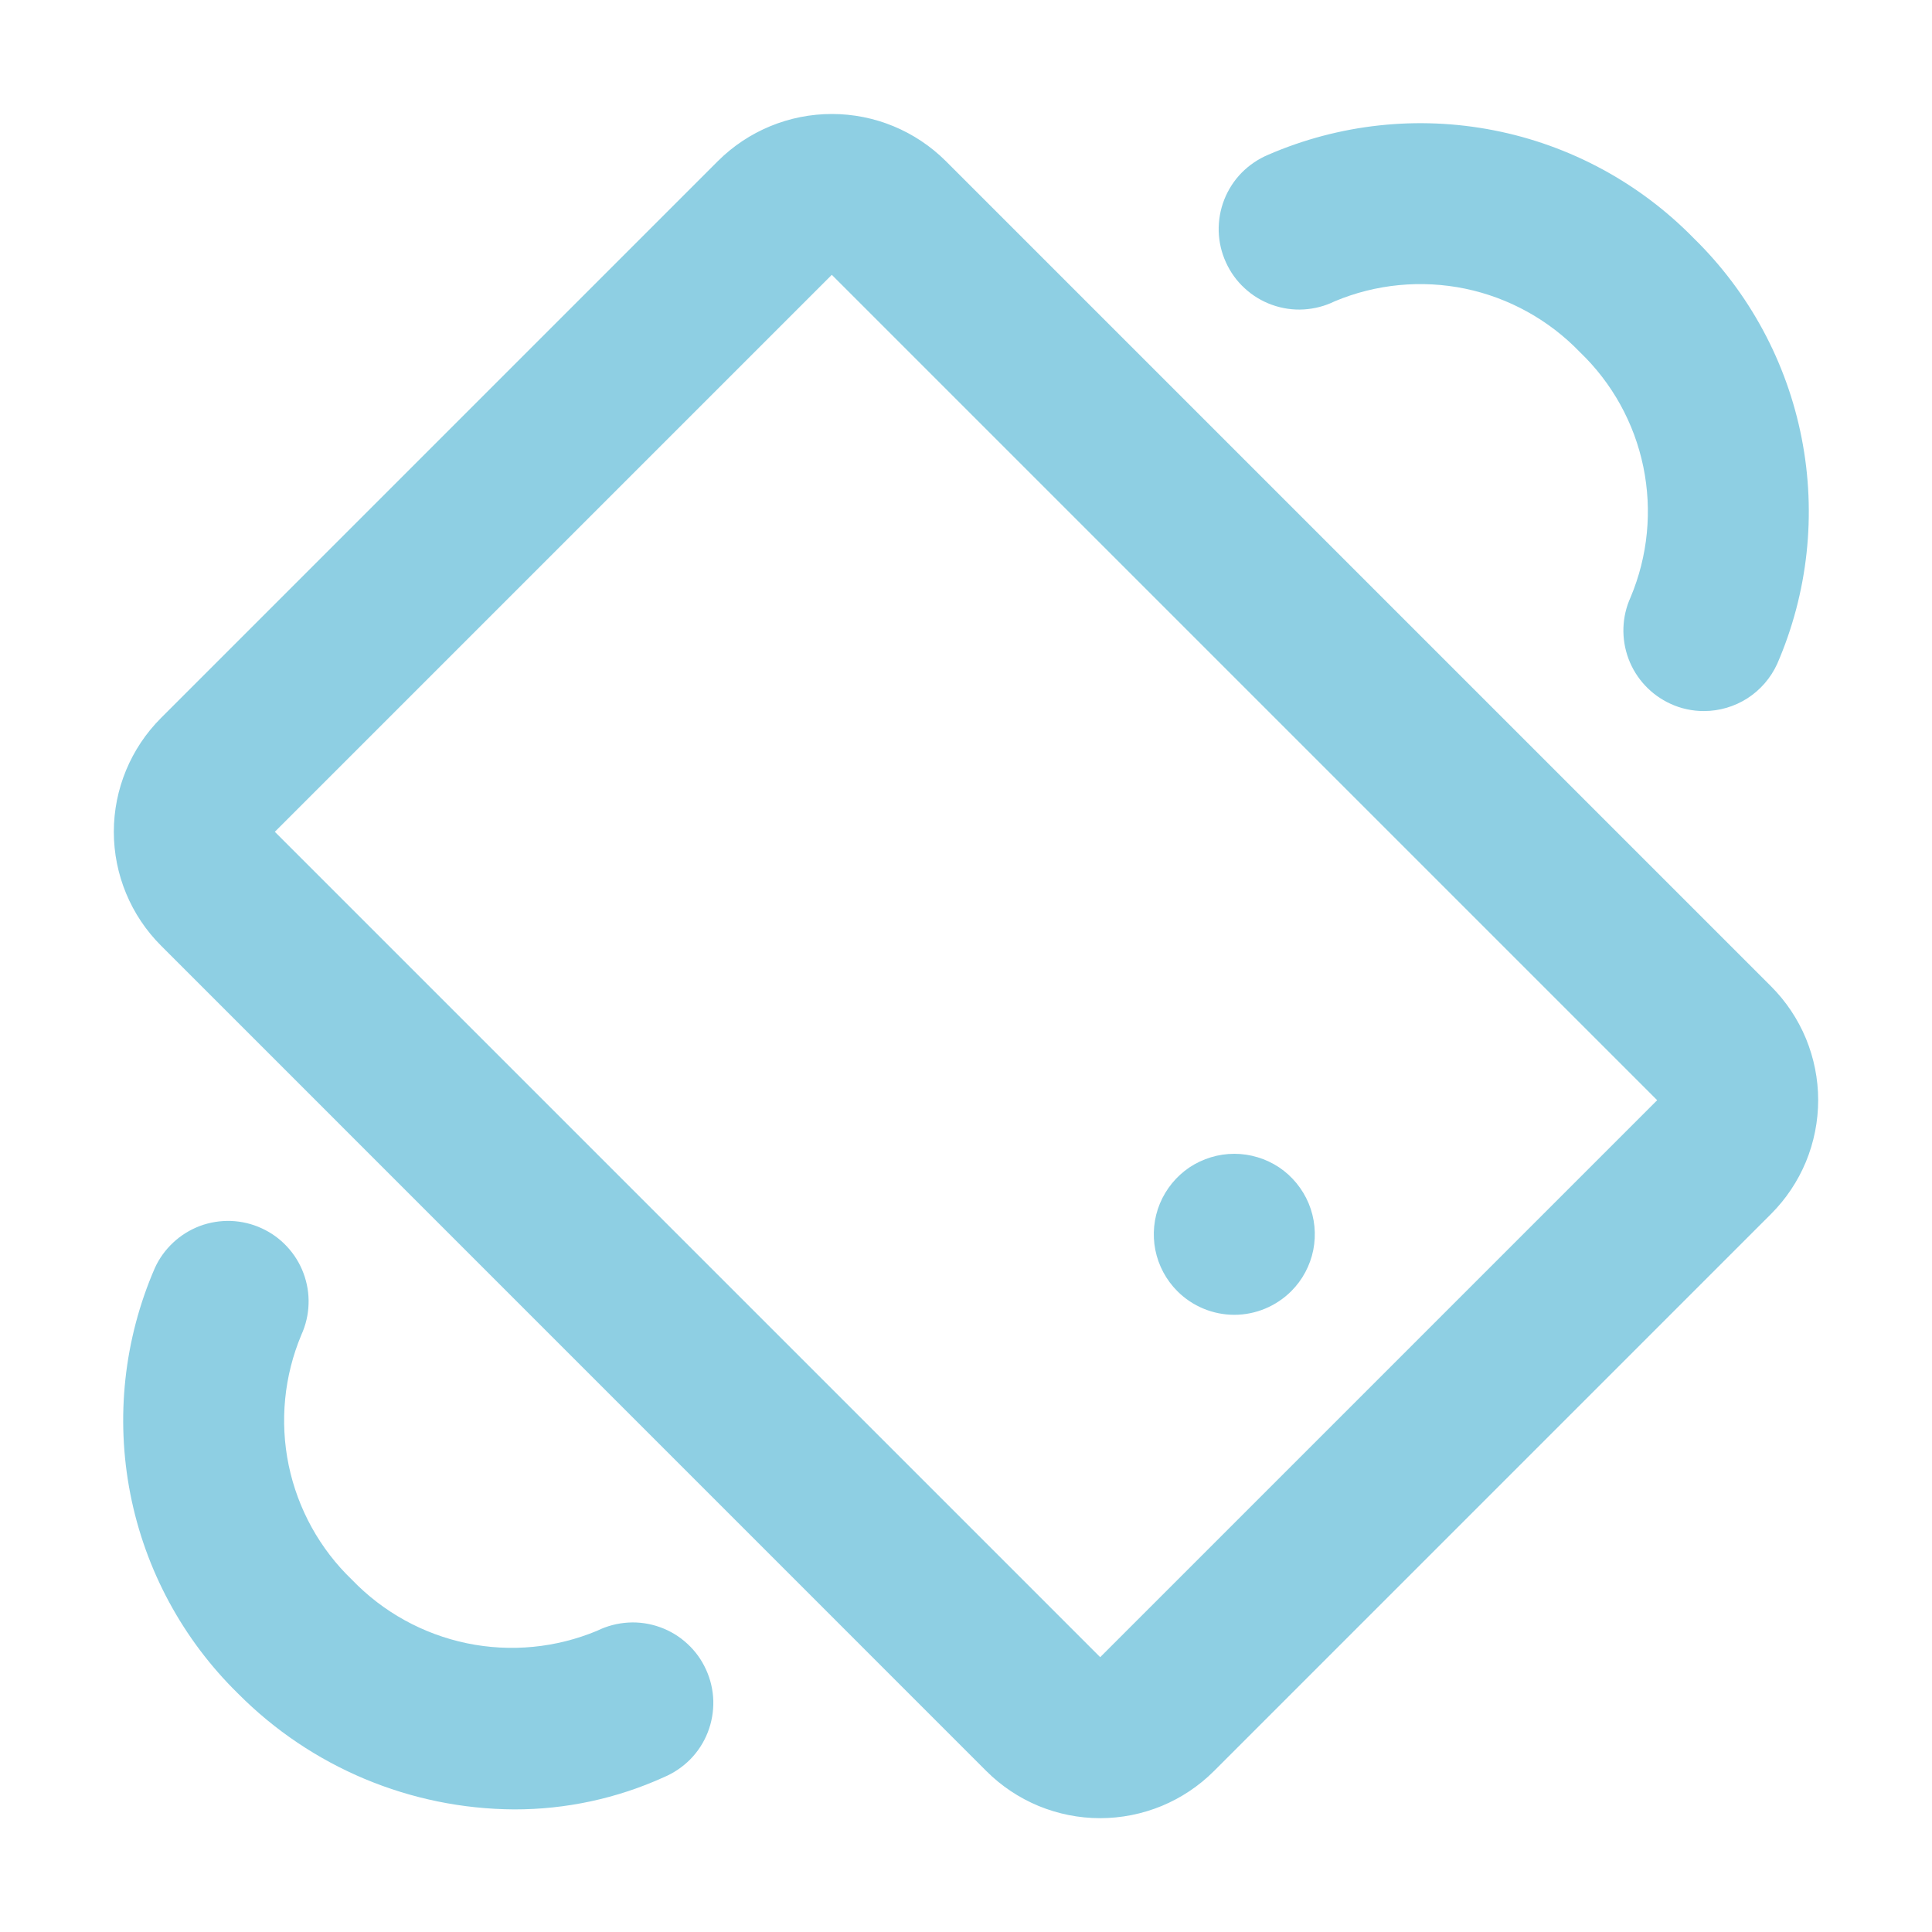 <svg width="24" height="24" viewBox="0 0 24 24" fill="none" xmlns="http://www.w3.org/2000/svg">
<path d="M8.919 2L2 8.919C1.625 9.294 1.414 9.803 1.414 10.333C1.414 10.863 1.625 11.372 2 11.747L12.252 22C12.438 22.186 12.658 22.333 12.901 22.434C13.144 22.534 13.404 22.586 13.666 22.586C13.929 22.586 14.189 22.534 14.432 22.434C14.675 22.333 14.895 22.186 15.081 22L22 15.081C22.186 14.895 22.333 14.675 22.434 14.432C22.534 14.189 22.586 13.929 22.586 13.666C22.586 13.404 22.534 13.144 22.434 12.901C22.333 12.658 22.186 12.438 22 12.252L11.748 2C11.372 1.626 10.864 1.416 10.334 1.416C9.803 1.416 9.295 1.626 8.919 2ZM13.667 20.586L3.414 10.333L10.333 3.414L20.586 13.667L13.667 20.586ZM20.256 7.419C20.471 6.907 20.526 6.342 20.414 5.799C20.302 5.255 20.027 4.758 19.626 4.374C19.241 3.974 18.744 3.699 18.201 3.586C17.657 3.474 17.092 3.528 16.58 3.743C16.46 3.802 16.329 3.836 16.195 3.844C16.062 3.852 15.928 3.832 15.802 3.787C15.676 3.742 15.56 3.672 15.462 3.581C15.363 3.491 15.284 3.381 15.229 3.259C15.173 3.137 15.143 3.006 15.139 2.872C15.136 2.738 15.159 2.605 15.208 2.48C15.257 2.356 15.33 2.242 15.424 2.146C15.518 2.051 15.63 1.975 15.753 1.923C16.636 1.54 17.614 1.434 18.558 1.619C19.503 1.804 20.368 2.272 21.041 2.96C21.729 3.633 22.196 4.498 22.381 5.443C22.566 6.387 22.46 7.364 22.077 8.247C21.997 8.422 21.869 8.57 21.708 8.674C21.546 8.778 21.358 8.833 21.166 8.833C21.023 8.833 20.882 8.803 20.752 8.743C20.511 8.633 20.323 8.432 20.23 8.184C20.137 7.935 20.146 7.66 20.256 7.419ZM3.744 16.581C3.529 17.093 3.474 17.658 3.586 18.201C3.699 18.745 3.973 19.242 4.374 19.626C4.759 20.026 5.256 20.3 5.799 20.413C6.343 20.526 6.908 20.471 7.42 20.257C7.54 20.198 7.671 20.164 7.805 20.156C7.938 20.148 8.072 20.168 8.198 20.213C8.324 20.258 8.44 20.328 8.538 20.419C8.637 20.509 8.716 20.619 8.771 20.741C8.827 20.863 8.857 20.994 8.861 21.128C8.864 21.262 8.841 21.395 8.792 21.52C8.743 21.645 8.67 21.758 8.576 21.854C8.482 21.949 8.37 22.025 8.247 22.077C7.663 22.342 7.029 22.478 6.388 22.477C5.1 22.47 3.867 21.954 2.959 21.04C2.271 20.367 1.804 19.502 1.619 18.558C1.434 17.613 1.54 16.636 1.923 15.753C1.977 15.633 2.055 15.526 2.151 15.436C2.247 15.346 2.359 15.277 2.482 15.23C2.605 15.184 2.736 15.163 2.868 15.167C2.999 15.172 3.128 15.202 3.248 15.257C3.367 15.311 3.475 15.388 3.564 15.484C3.654 15.58 3.724 15.693 3.77 15.816C3.816 15.939 3.838 16.07 3.833 16.201C3.829 16.332 3.798 16.462 3.744 16.581ZM14.626 16.04C14.486 15.9 14.391 15.722 14.352 15.528C14.314 15.334 14.333 15.133 14.409 14.95C14.485 14.768 14.613 14.611 14.777 14.501C14.942 14.392 15.135 14.333 15.333 14.333C15.531 14.333 15.724 14.392 15.889 14.501C16.053 14.611 16.181 14.768 16.257 14.95C16.333 15.133 16.352 15.334 16.314 15.528C16.275 15.722 16.18 15.9 16.04 16.04C15.852 16.227 15.598 16.333 15.333 16.333C15.068 16.333 14.813 16.227 14.626 16.04Z" fill="#8ECFE3"/>
</svg>
